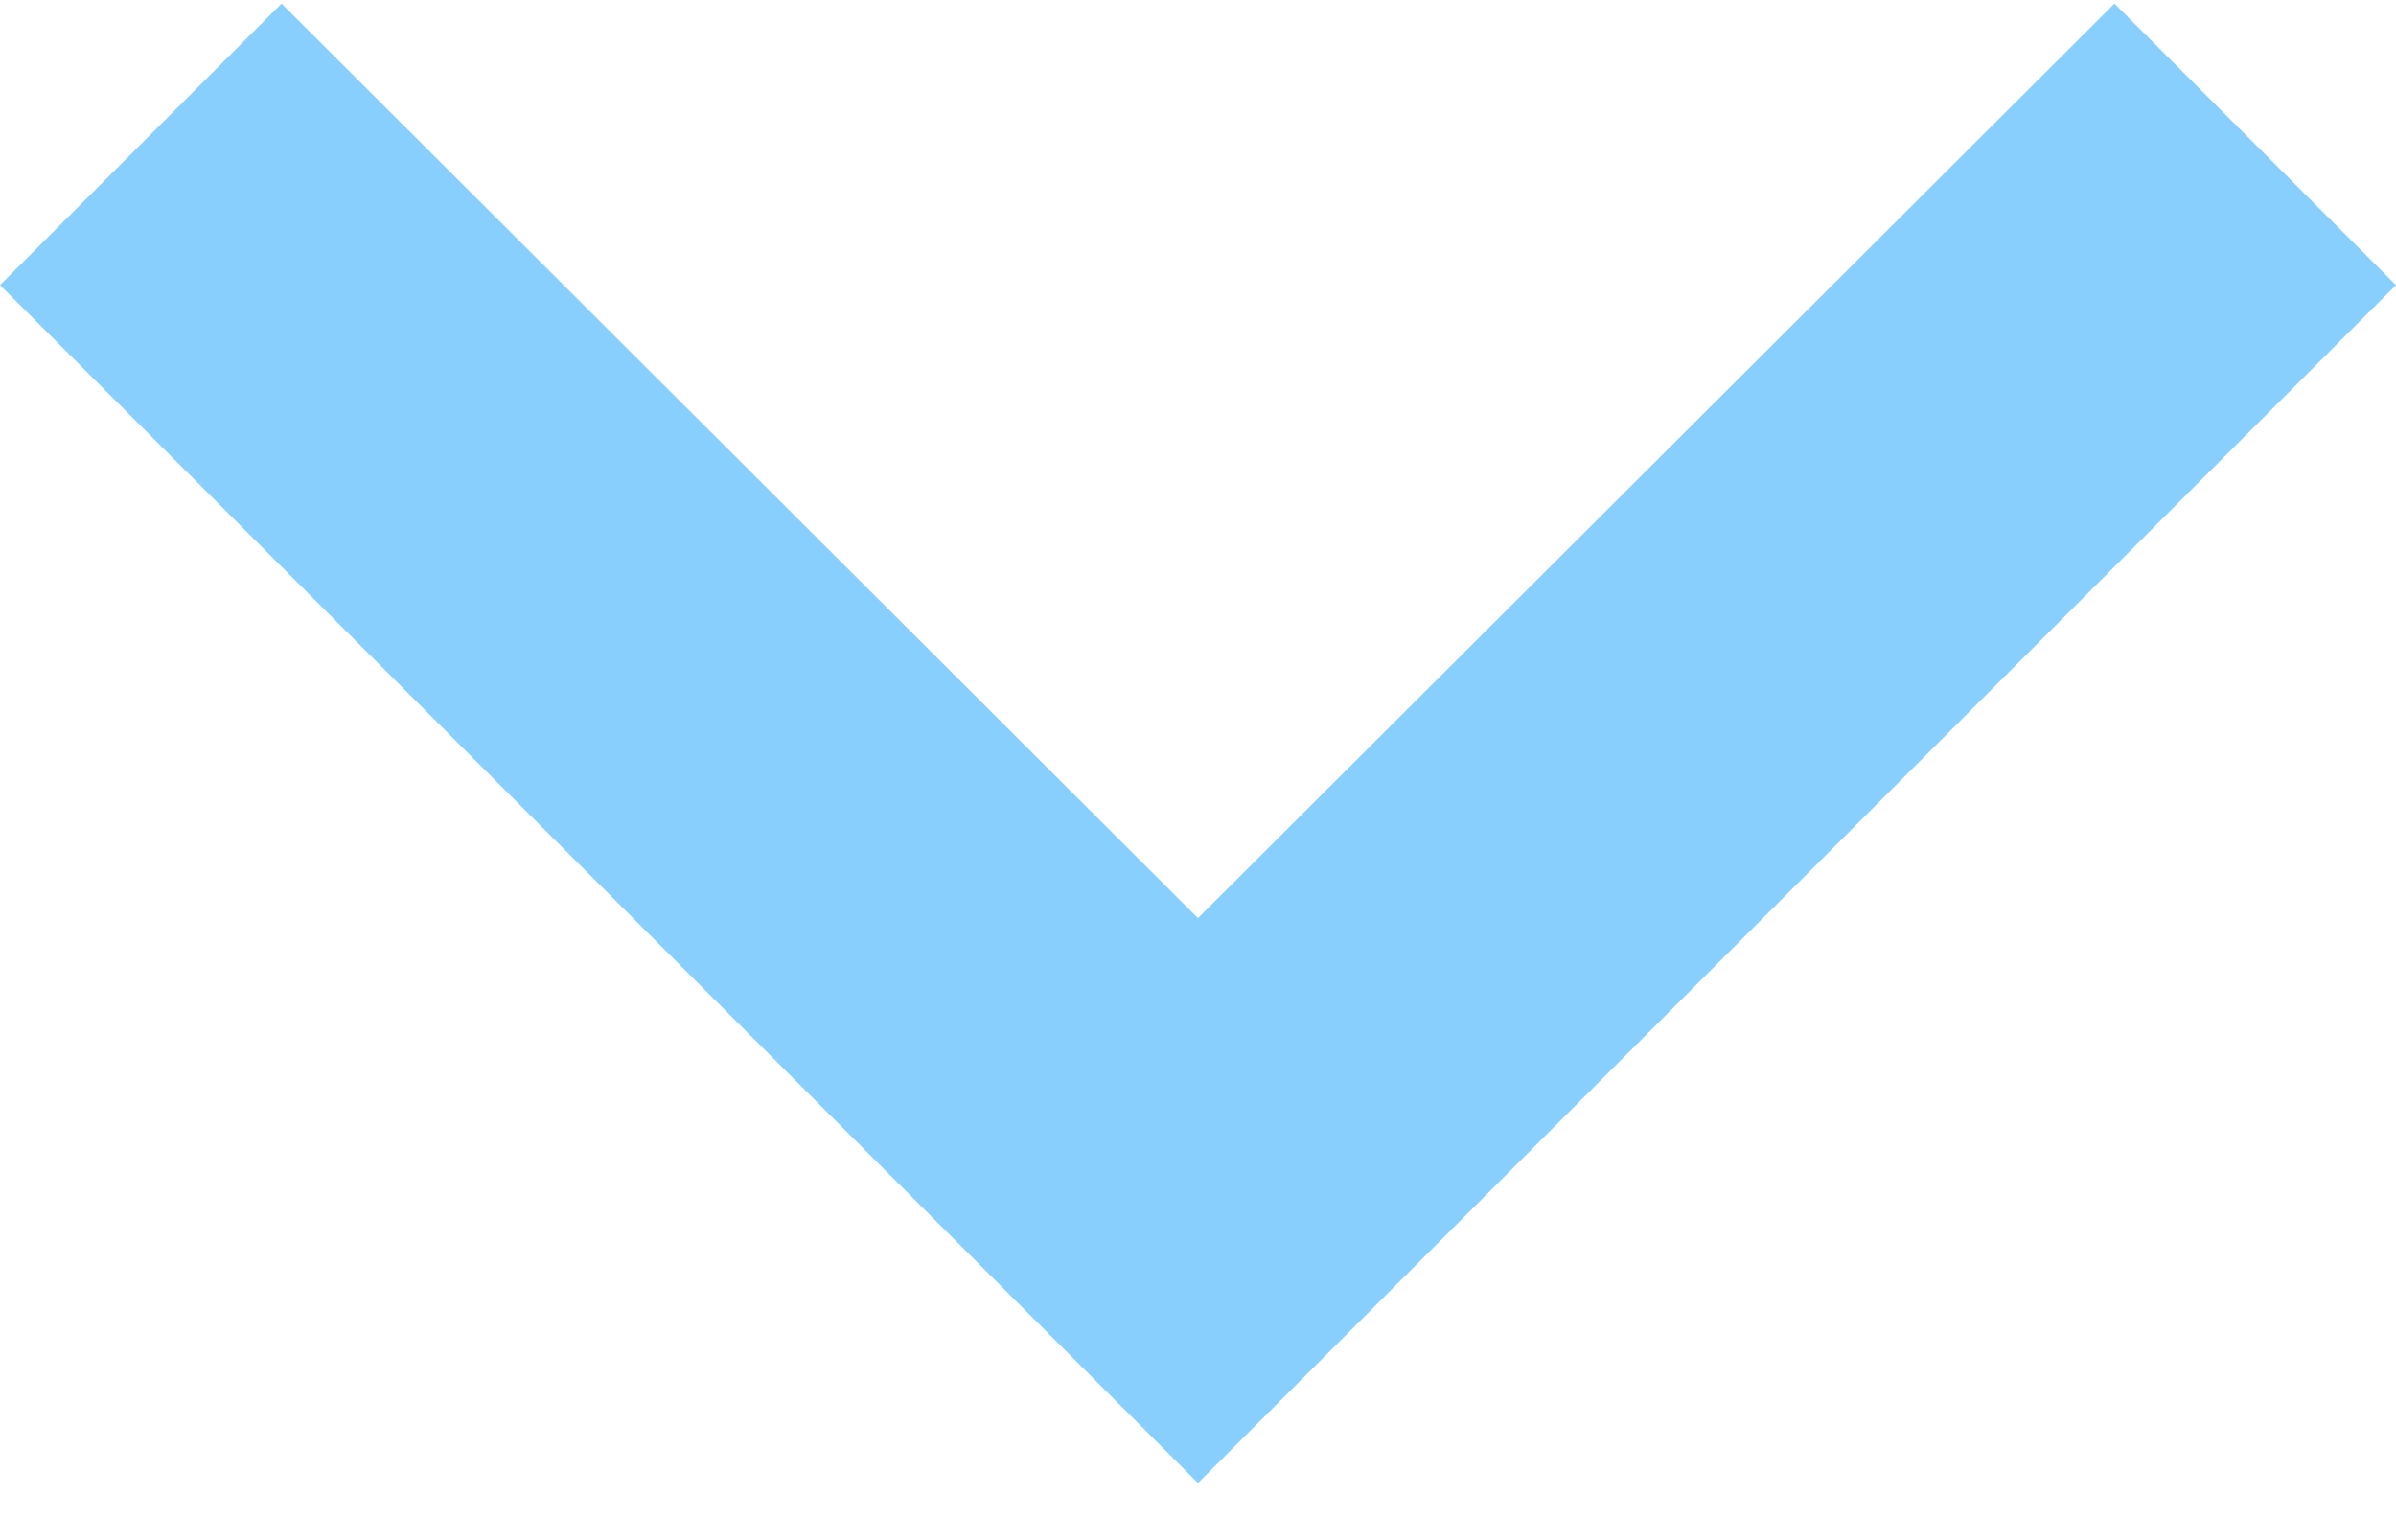 <svg width="14" height="9" viewBox="0 0 14 9" fill="none" xmlns="http://www.w3.org/2000/svg">
<path d="M1.645 0.021L7 5.365L12.355 0.021L14 1.666L7 8.666L0 1.666L1.645 0.021Z" fill="#89CFFD"/>
</svg>
